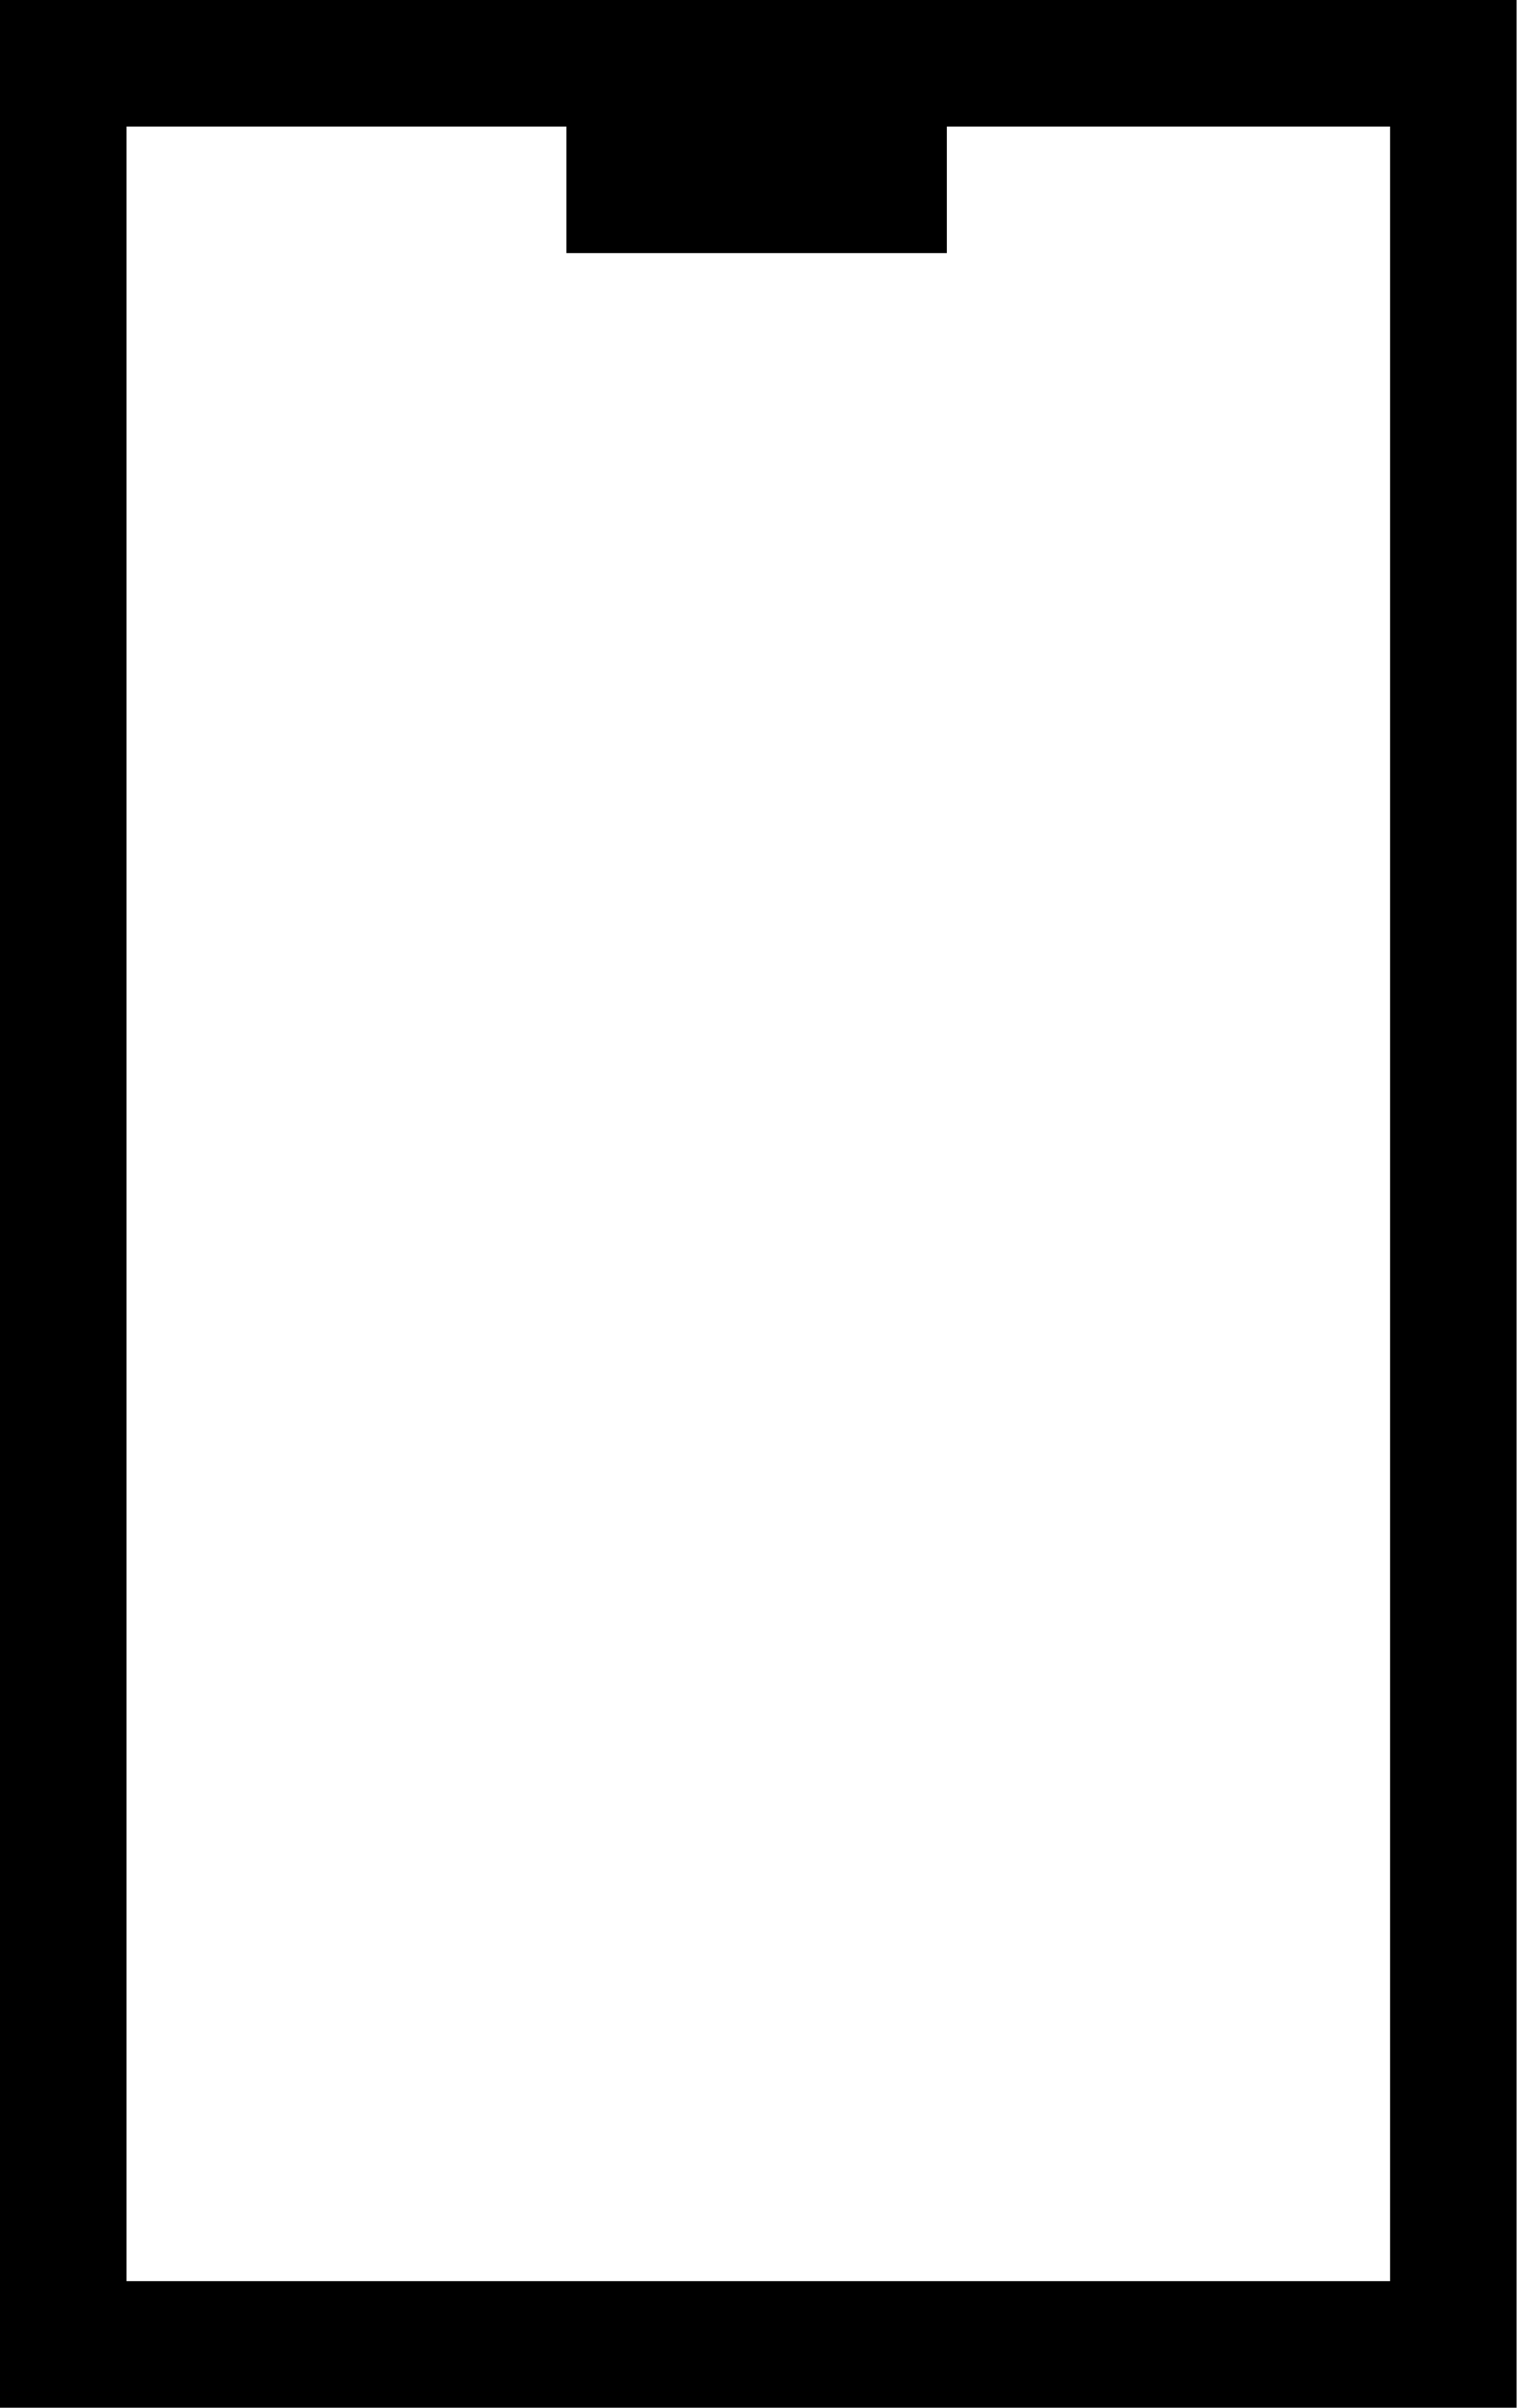 <svg width="29" height="46" viewBox="0 0 29 46" fill="none" xmlns="http://www.w3.org/2000/svg">
<path id="vector" fill-rule="evenodd" clip-rule="evenodd" d="M28.992 0V46H0V0H28.992ZM10.834 2.421V4.842H18.097V2.421H26.571V43.579H2.421V2.421H10.834Z" fill="black"/>
</svg>
